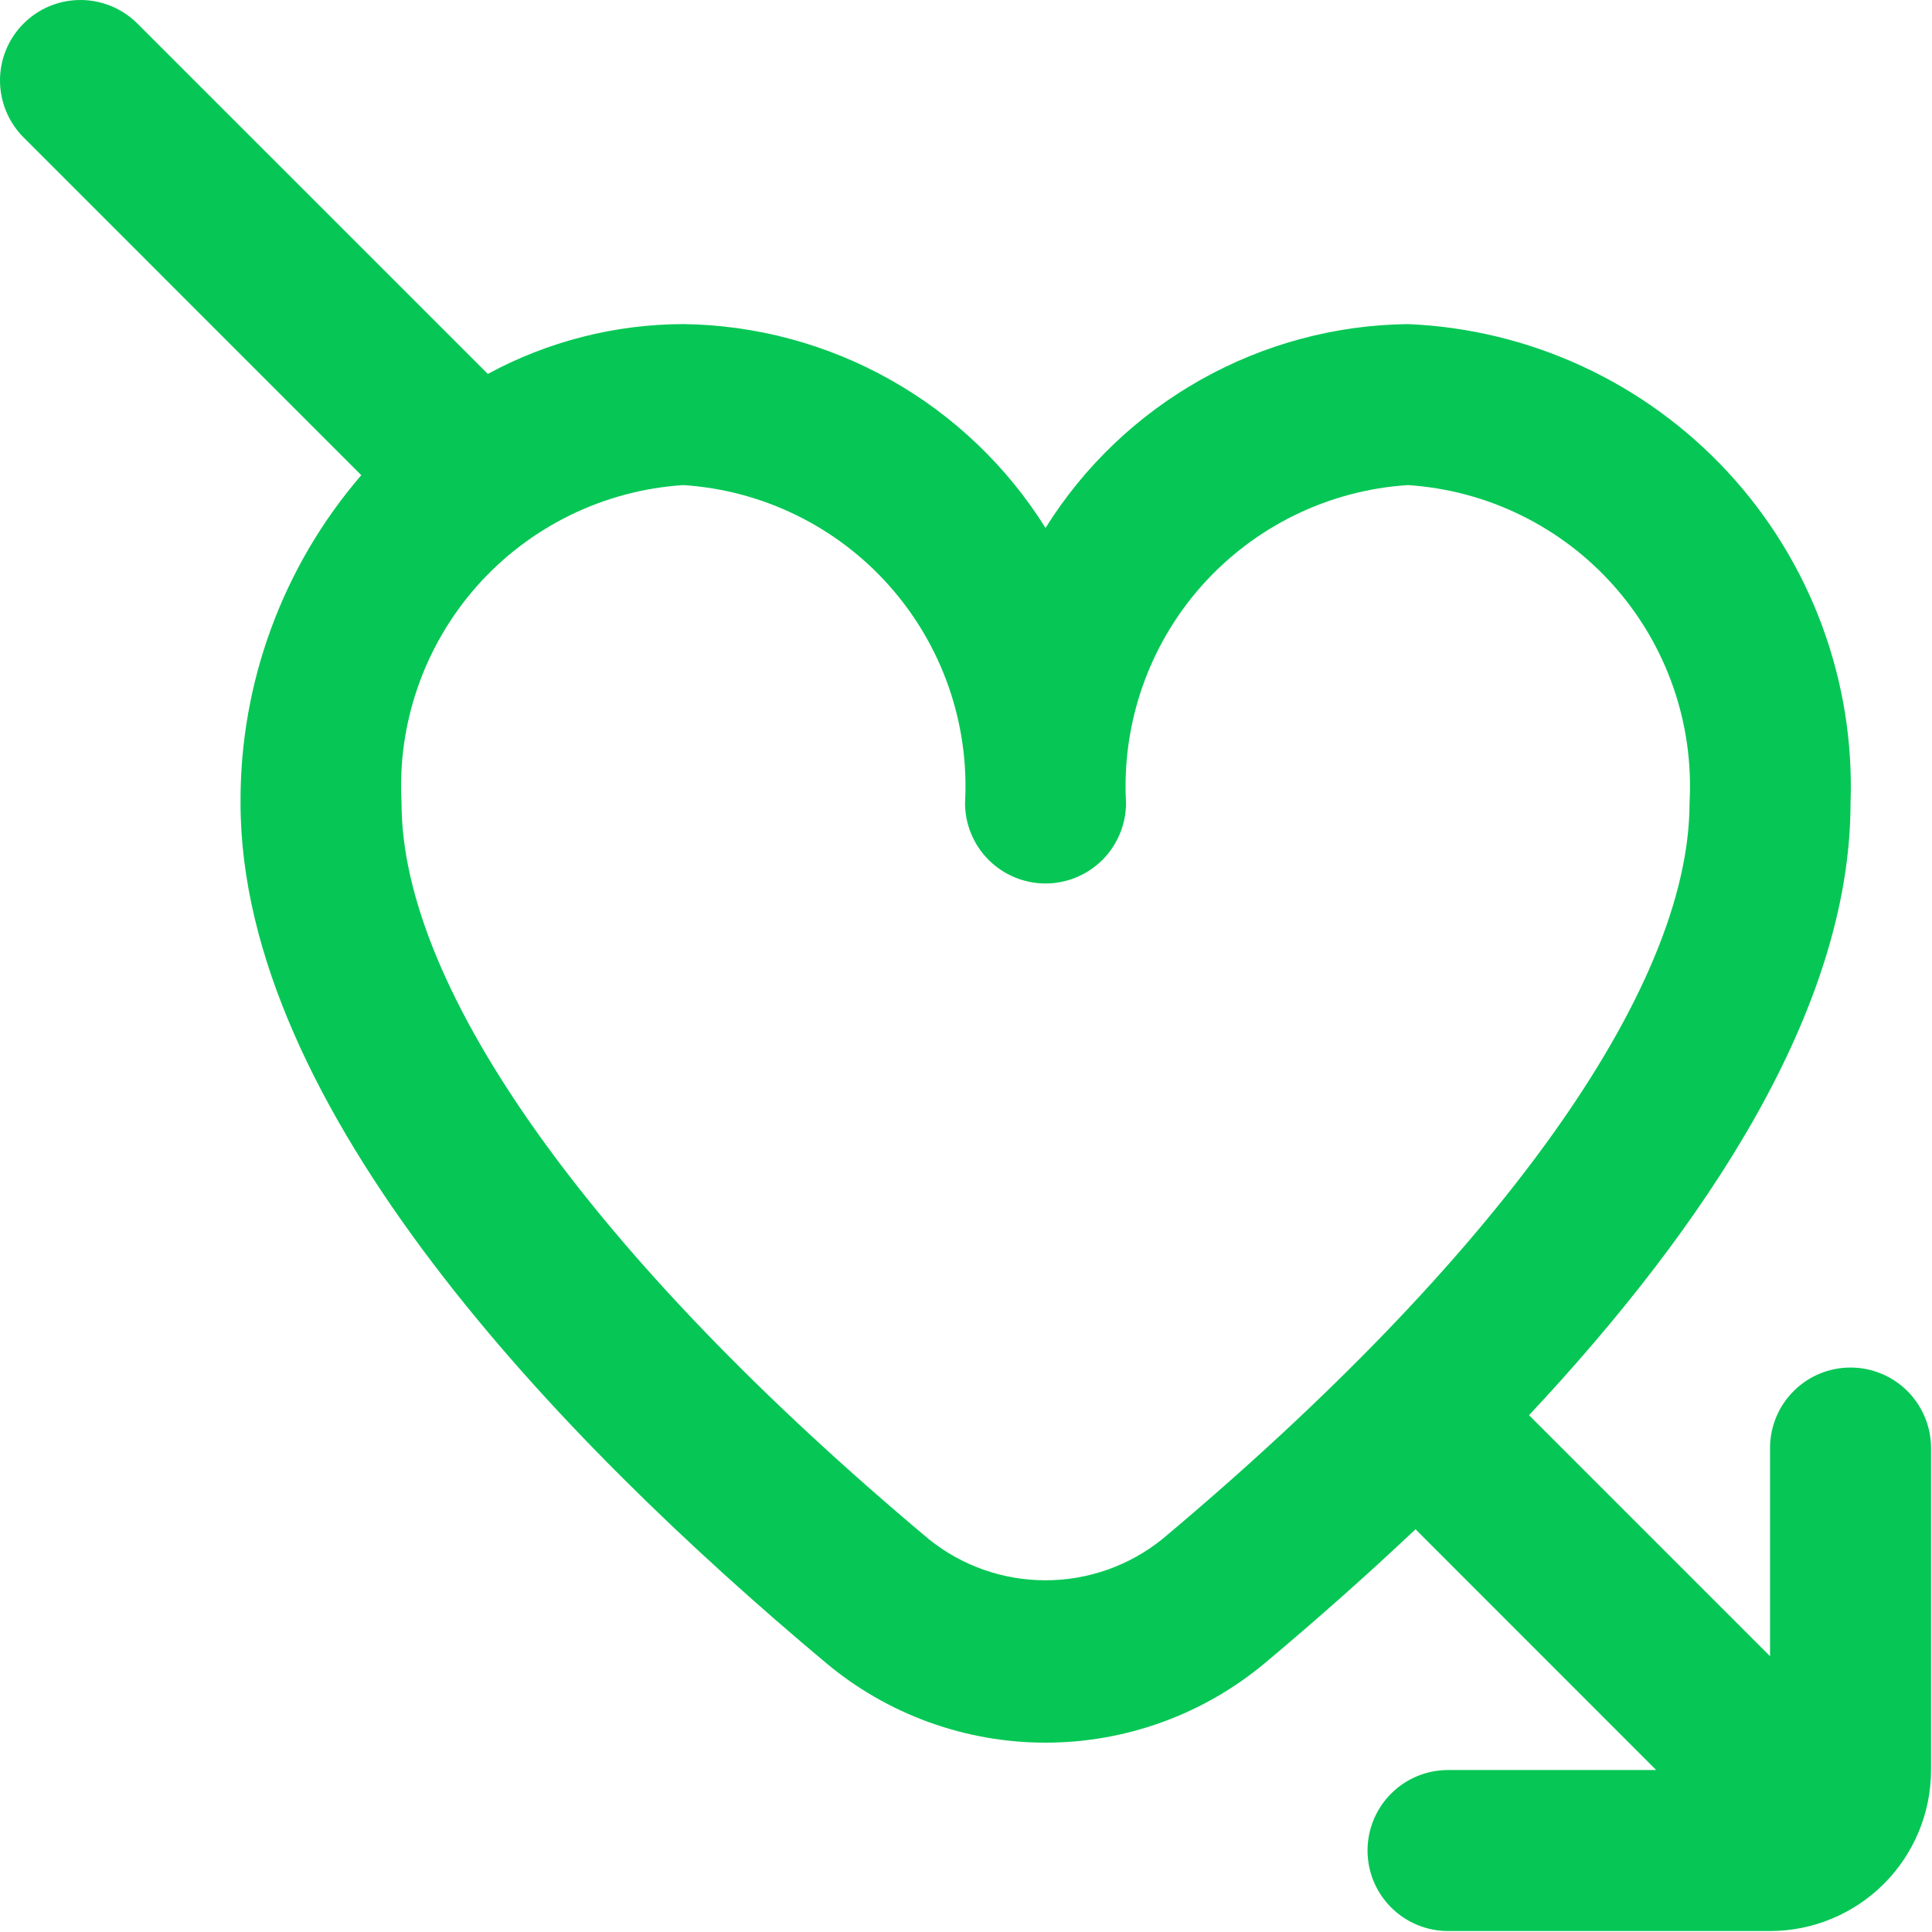 <svg width="24" height="24" viewBox="0 0 24 24" fill="none" xmlns="http://www.w3.org/2000/svg">
<path d="M22.988 16.988C22.723 16.988 22.468 17.093 22.281 17.281C22.093 17.468 21.988 17.723 21.988 17.988V20.574L18.994 17.58C21.188 15.238 22.988 12.535 22.988 9.975C23.043 8.458 22.495 6.98 21.465 5.866C20.434 4.751 19.005 4.089 17.488 4.026C16.586 4.037 15.701 4.275 14.915 4.718C14.129 5.16 13.466 5.793 12.988 6.558C12.509 5.793 11.847 5.16 11.061 4.718C10.274 4.275 9.39 4.037 8.488 4.026C7.64 4.028 6.805 4.241 6.06 4.645L1.695 0.281C1.506 0.099 1.254 -0.002 0.991 3.78026e-05C0.729 0.002 0.478 0.107 0.293 0.293C0.107 0.478 0.002 0.729 3.78026e-05 0.991C-0.002 1.254 0.099 1.506 0.281 1.695L4.488 5.903C3.513 7.034 2.98 8.481 2.988 9.975C2.988 13.766 6.939 17.875 10.253 20.651C11.018 21.295 11.987 21.648 12.988 21.648C13.988 21.648 14.957 21.295 15.723 20.651C16.331 20.141 16.961 19.586 17.584 18.997L20.574 21.988H17.988C17.723 21.988 17.468 22.093 17.281 22.281C17.093 22.468 16.988 22.723 16.988 22.988C16.988 23.253 17.093 23.507 17.281 23.695C17.468 23.882 17.723 23.988 17.988 23.988H21.988C22.518 23.988 23.027 23.777 23.402 23.402C23.777 23.027 23.988 22.518 23.988 21.988V17.988C23.988 17.723 23.882 17.468 23.695 17.281C23.507 17.093 23.253 16.988 22.988 16.988ZM14.438 19.12C14.027 19.451 13.515 19.631 12.988 19.631C12.46 19.631 11.948 19.451 11.538 19.12C7.375 15.631 4.988 12.298 4.988 9.975C4.933 8.988 5.27 8.02 5.925 7.28C6.581 6.541 7.502 6.09 8.488 6.026C9.474 6.09 10.395 6.541 11.05 7.28C11.706 8.02 12.043 8.988 11.988 9.975C11.988 10.24 12.093 10.494 12.281 10.682C12.468 10.869 12.723 10.975 12.988 10.975C13.253 10.975 13.507 10.869 13.695 10.682C13.882 10.494 13.988 10.24 13.988 9.975C13.933 8.988 14.27 8.02 14.925 7.28C15.581 6.541 16.502 6.09 17.488 6.026C18.474 6.09 19.395 6.541 20.05 7.28C20.706 8.02 21.043 8.988 20.988 9.975C20.988 12.297 18.6 15.63 14.438 19.12Z" fill="#06C755"/>
</svg>
